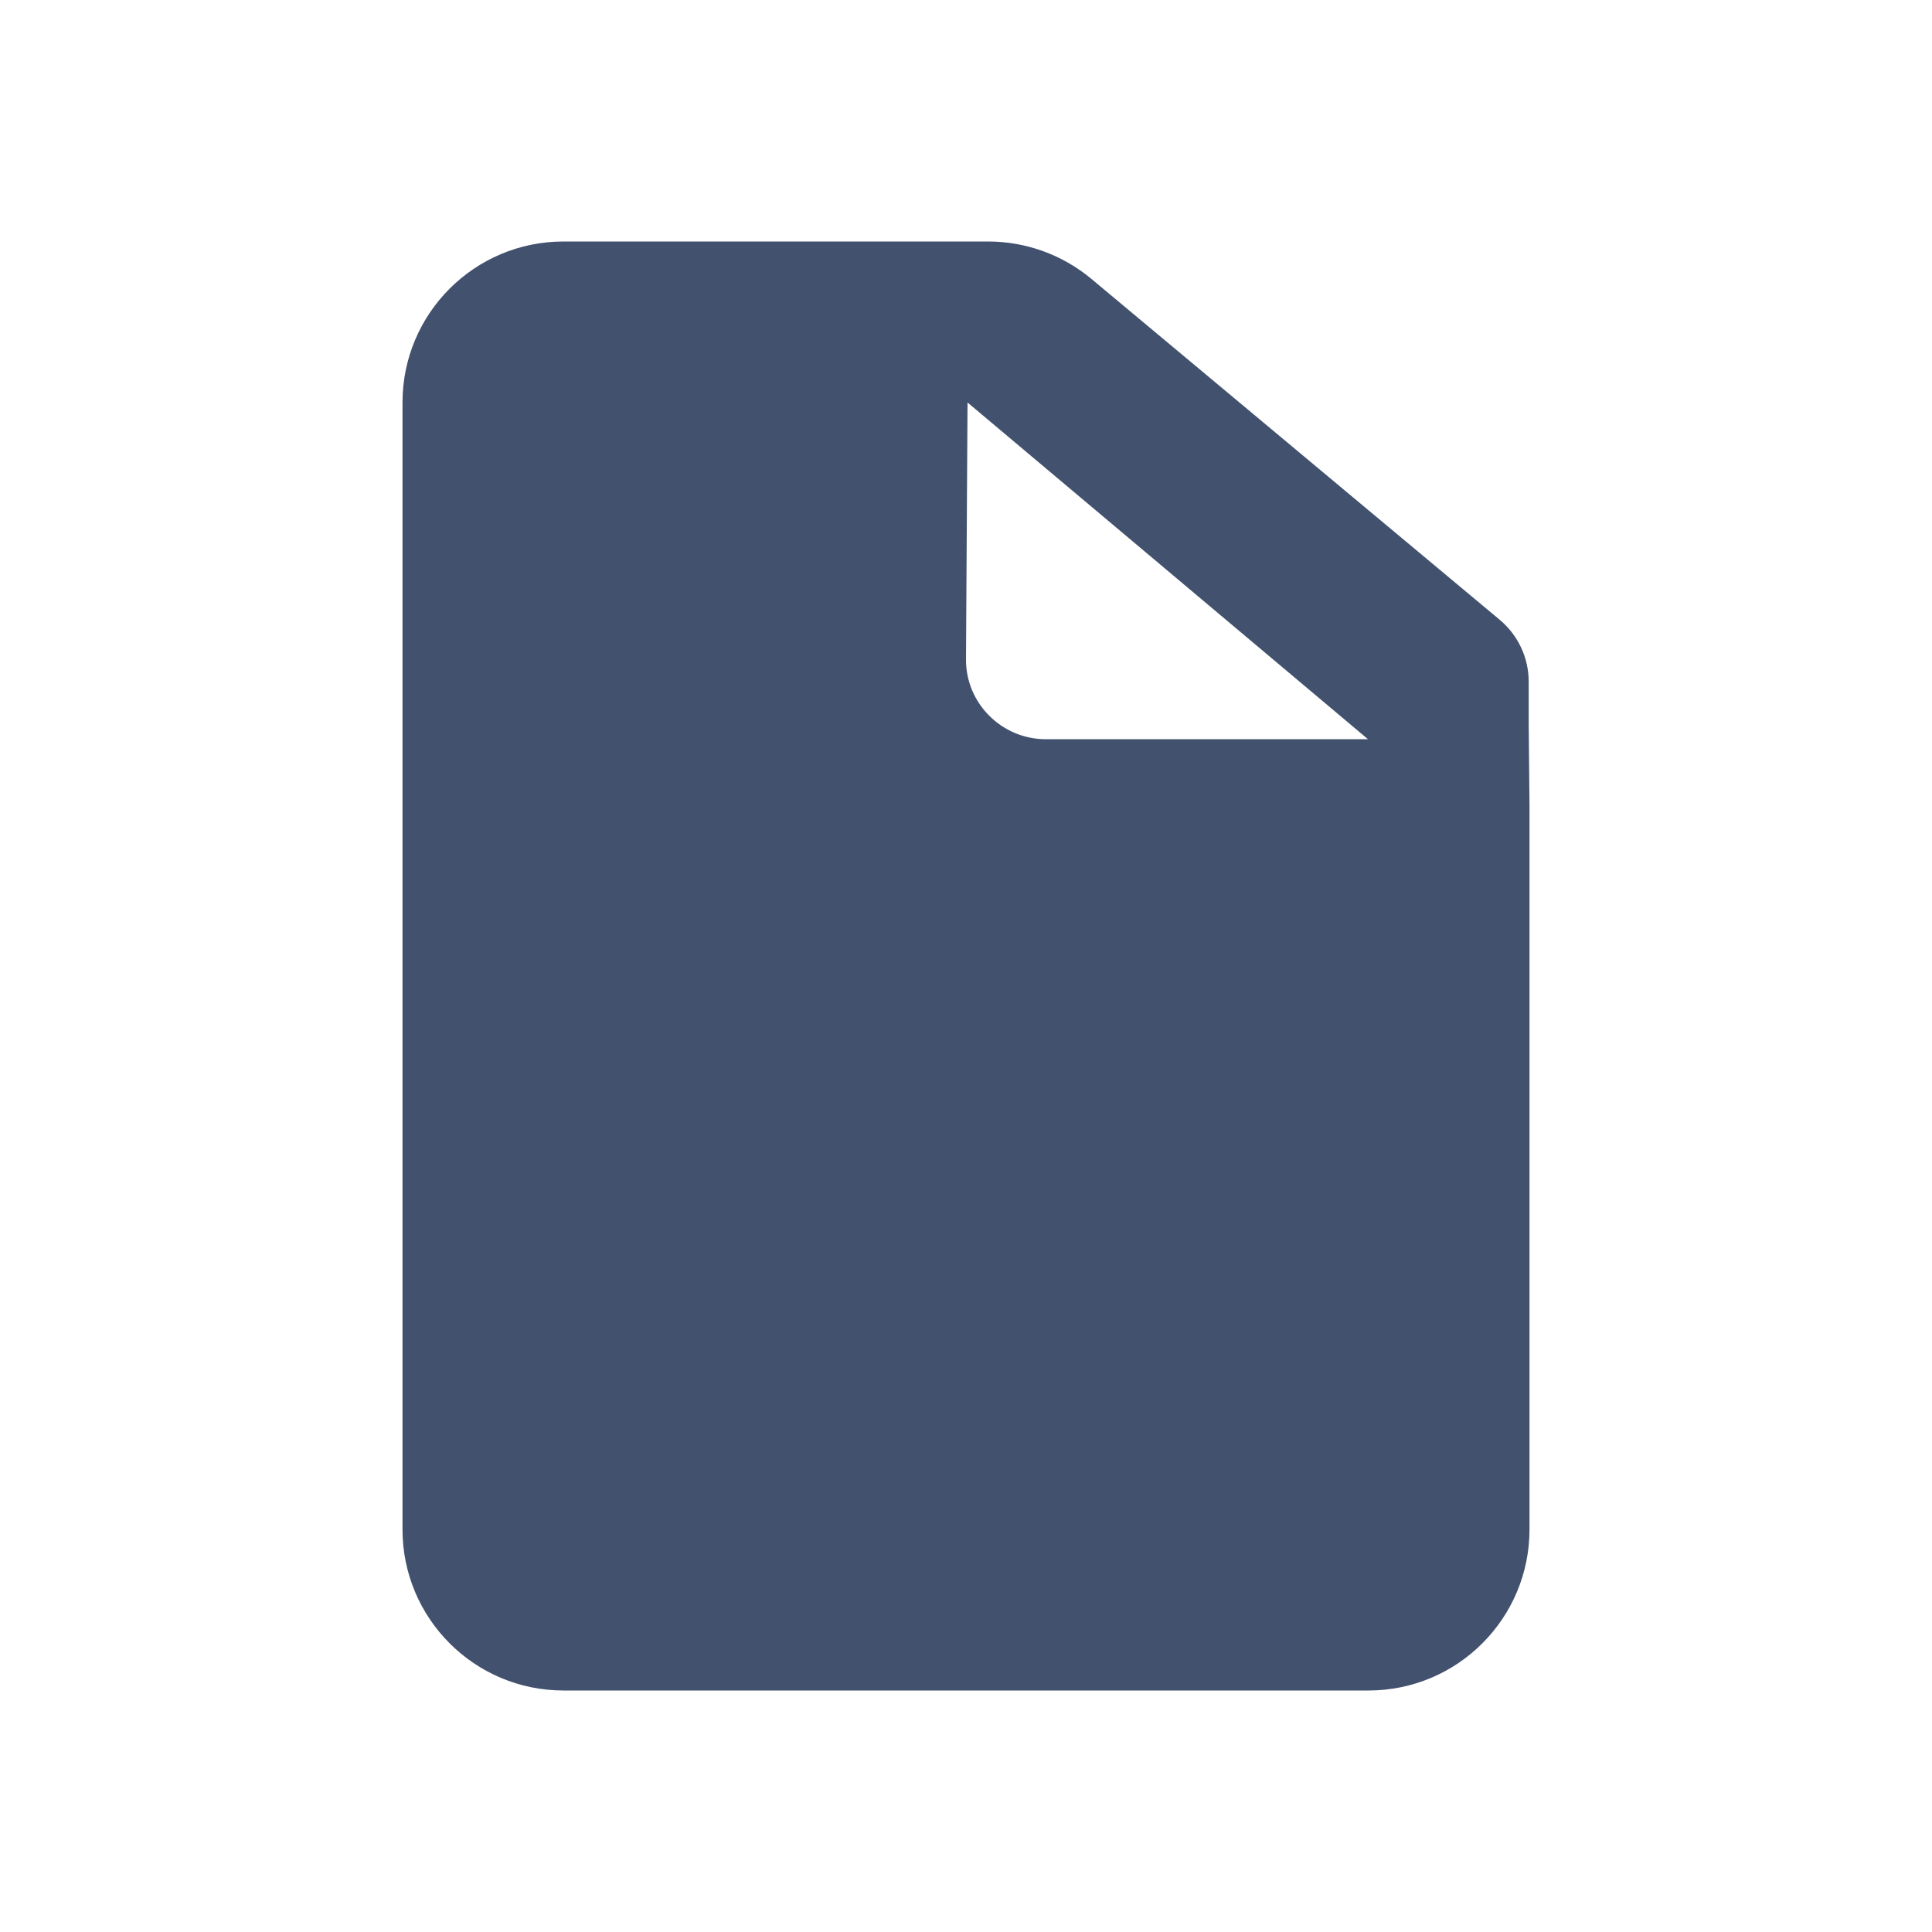 <?xml version="1.0" encoding="UTF-8" standalone="no"?>
<svg width="24px" height="24px" viewBox="0 0 24 24" version="1.1" xmlns="http://www.w3.org/2000/svg" xmlns:xlink="http://www.w3.org/1999/xlink">
    <!-- Generator: Sketch 45.1 (43504) - http://www.bohemiancoding.com/sketch -->
    <title>icons/document-filled</title>
    <desc>Created with Sketch.</desc>
    <defs></defs>
    <g id="Global" stroke="none" stroke-width="1" fill="none" fill-rule="evenodd">
        <g id="icons/document-filled" fill="#42526E">
            <path d="M18.99,8.989 L19,10.005 L19,19 C19,20.104 18.105,21 17,21 L7,21 C5.895,21 5,20.104 5,19 L5,5 C5,3.895 5.895,3 7,3 L12.275,3 C12.744,3 13.197,3.164 13.557,3.464 L18.631,7.7 C18.858,7.89 18.99,8.171 18.99,8.468 L18.99,8.989 Z M12.019,5 L12,8.192 C11.997,8.735 12.442,9.183 12.994,9.183 L16.994,9.183 L12.019,5 Z" id="Combined-Shape"></path>
        </g>
    </g>
</svg>